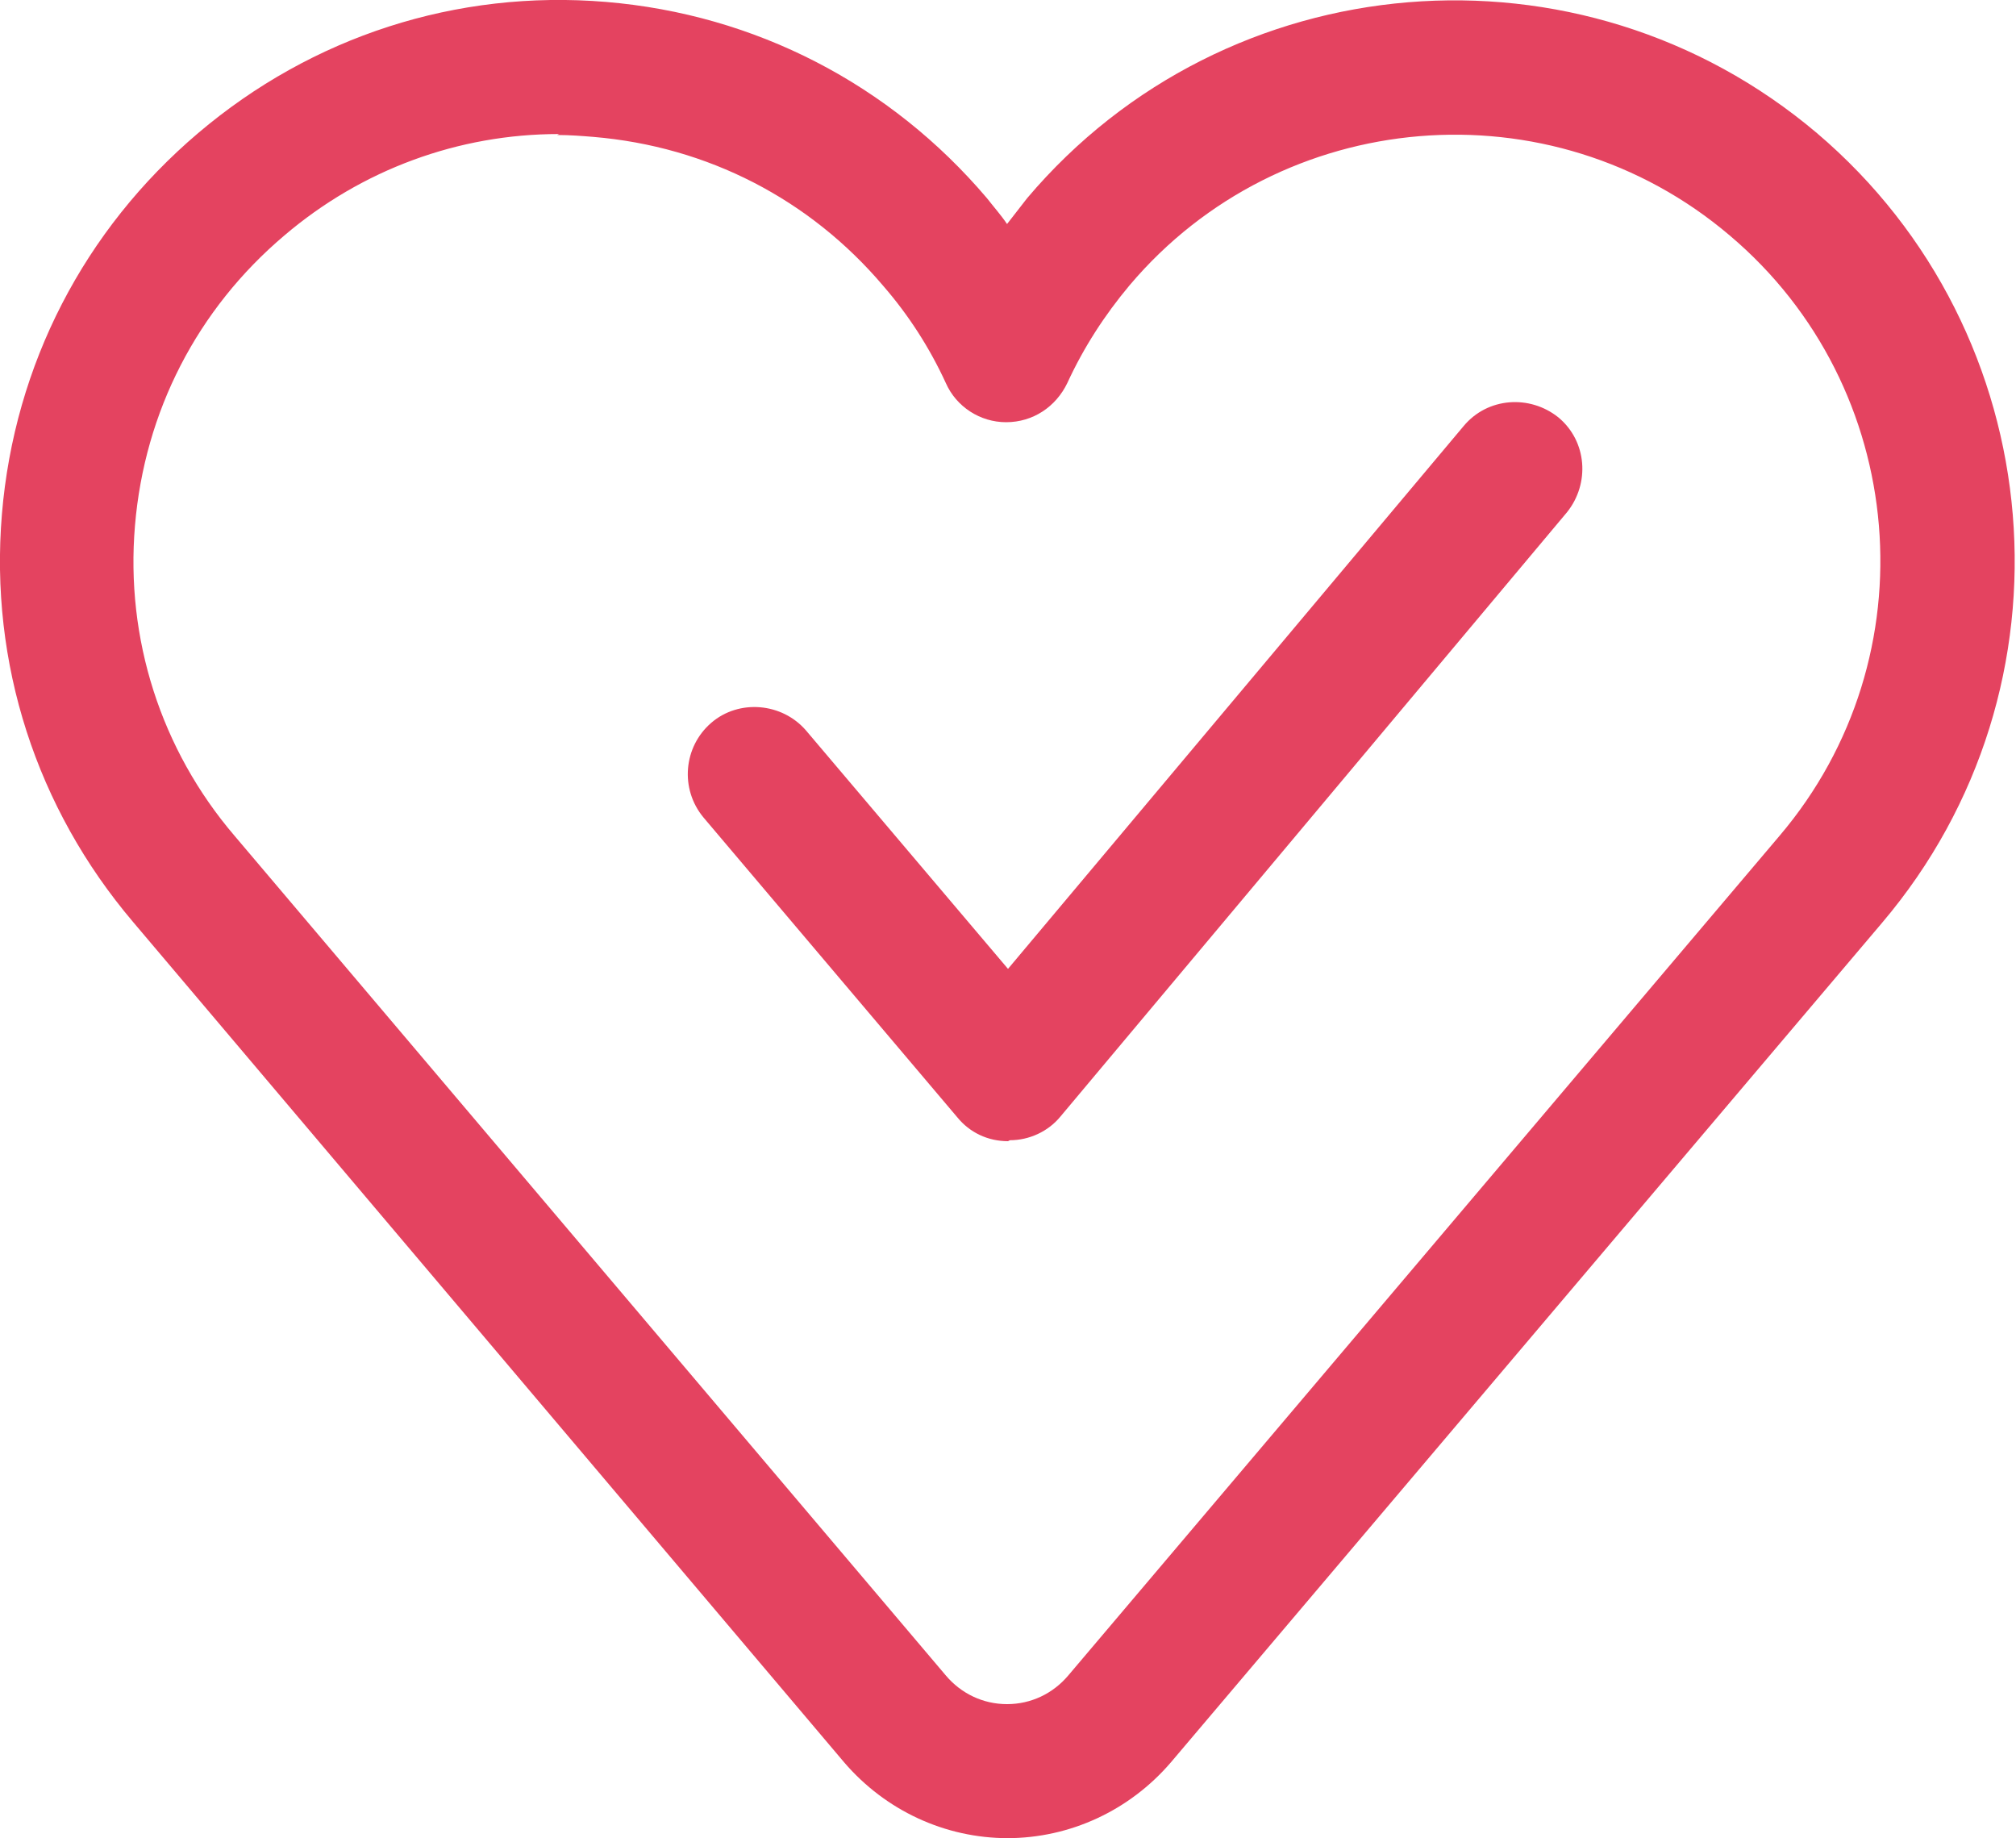 <?xml version="1.0" encoding="UTF-8"?>
<svg id="Layer_2" data-name="Layer 2" xmlns="http://www.w3.org/2000/svg" viewBox="0 0 21.06 19.2">
  <defs>
    <style>
      .cls-1 {
        fill: #e44360;
      }
    </style>
  </defs>
  <g id="Layer_1-2" data-name="Layer 1">
    <g>
      <path class="cls-1" d="m10.53,19.2h0c-.66,0-1.28-.29-1.71-.79L1.39,9.63C.38,8.44-.11,6.93.02,5.37S.88,2.4,2.07,1.39C3.26.38,4.77-.11,6.33.02c1.56.13,2.97.86,3.98,2.05.07.09.15.18.21.27.07-.09.14-.18.21-.27,2.08-2.46,5.78-2.77,8.25-.68h0c2.46,2.09,2.77,5.79.68,8.25l-7.43,8.77c-.43.5-1.05.79-1.71.79ZM5.84,1.4c-1.05,0-2.06.37-2.87,1.06-.91.77-1.46,1.84-1.56,3.03-.1,1.18.27,2.34,1.04,3.24l7.43,8.77c.16.19.39.3.64.3h0c.25,0,.48-.11.64-.3l7.43-8.77c1.59-1.87,1.35-4.69-.52-6.27-1.87-1.59-4.69-1.35-6.27.52-.26.31-.48.65-.65,1.02-.12.25-.36.41-.64.41h0c-.27,0-.52-.16-.63-.41-.17-.37-.39-.71-.65-1.01-.77-.91-1.84-1.46-3.03-1.56-.12-.01-.25-.02-.38-.02Z"/>
      <path class="cls-1" d="m10.53,11.92c-.21,0-.4-.09-.53-.25l-2.65-3.13c-.25-.3-.21-.74.08-.99.29-.25.74-.21.99.08l2.11,2.49,4.76-5.67c.25-.3.69-.33.99-.09.3.25.33.69.09.99l-5.29,6.31c-.13.16-.33.25-.53.25h0Z"/>
    </g>
  </g>
</svg>